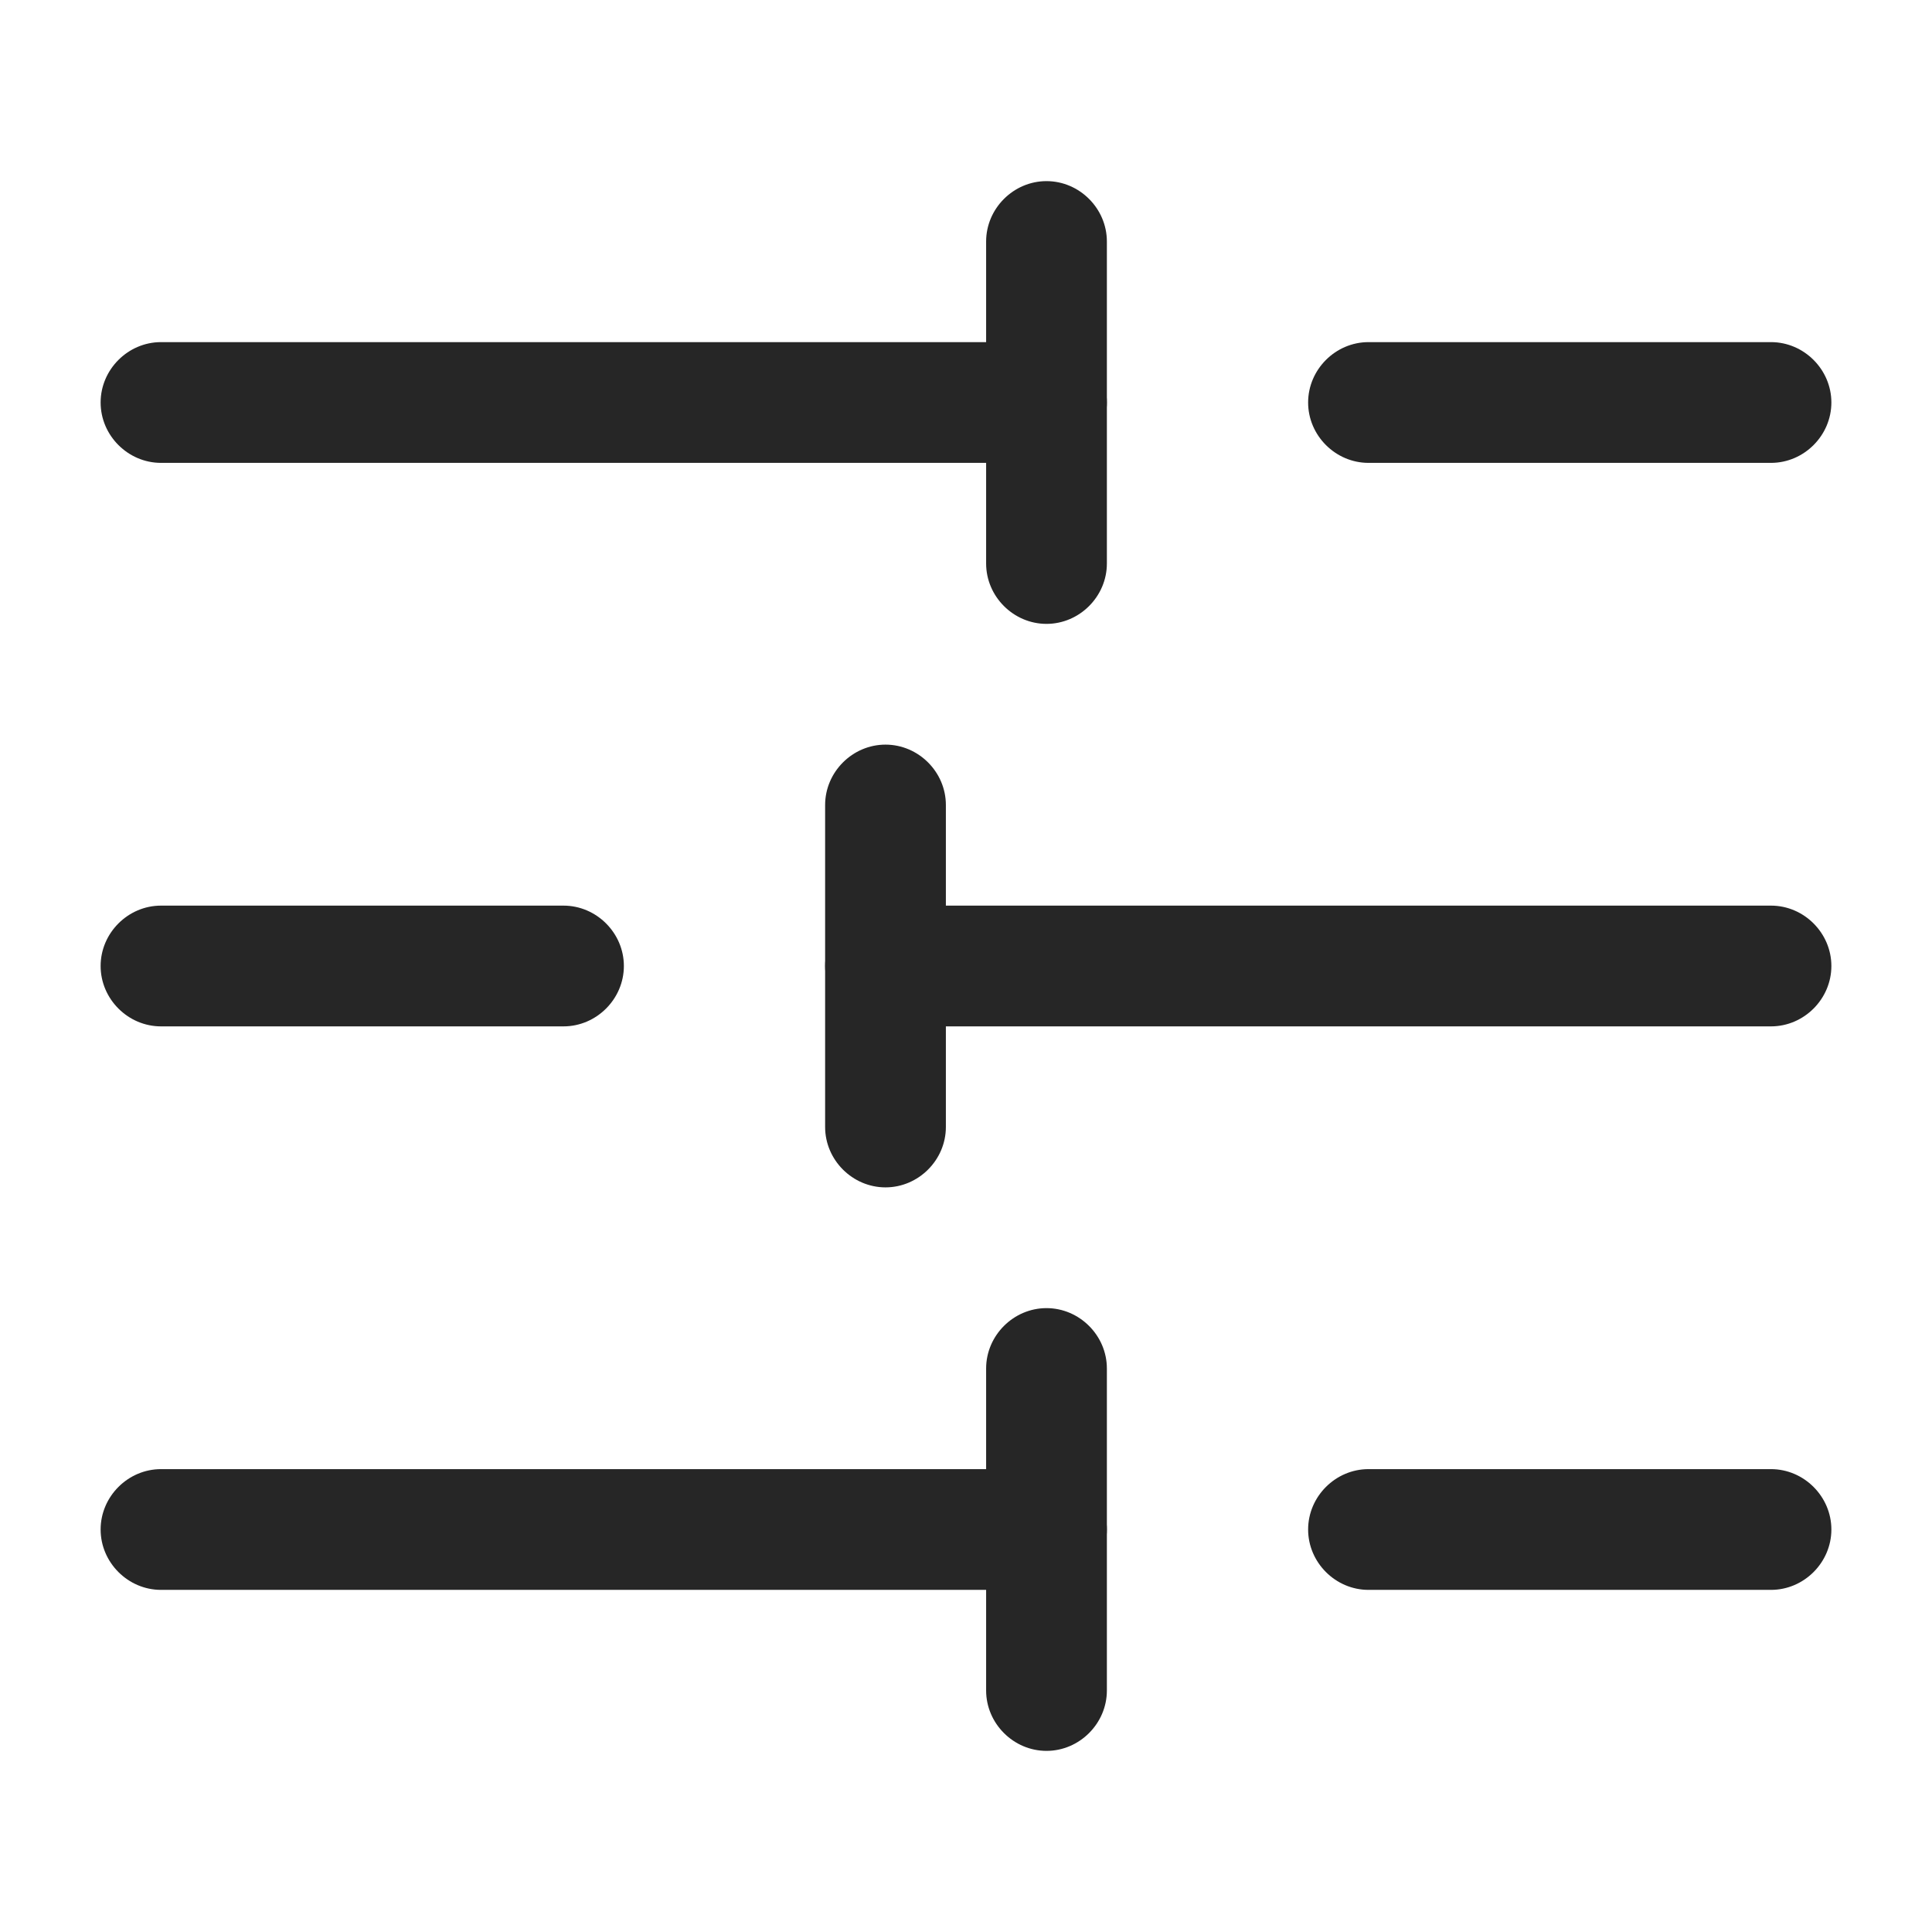 <svg width="24" height="24" viewBox="0 0 24 24" fill="none" xmlns="http://www.w3.org/2000/svg">
<g id="vuesax/outline/setting-5">
<path id="Vector" d="M2 18.25H13C13.41 18.25 13.75 18.59 13.75 19C13.75 19.41 13.41 19.75 13 19.75H2C1.59 19.75 1.25 19.41 1.25 19C1.25 18.59 1.59 18.25 2 18.25Z" fill="#262626"/>
<path id="Vector_2" d="M17 18.25H22C22.41 18.25 22.75 18.59 22.75 19C22.75 19.41 22.41 19.75 22 19.75H17C16.59 19.75 16.25 19.41 16.25 19C16.25 18.59 16.59 18.25 17 18.25Z" fill="#262626"/>
<path id="Vector_3" d="M2 11.25H7C7.41 11.25 7.75 11.59 7.75 12C7.75 12.41 7.41 12.75 7 12.75H2C1.59 12.75 1.25 12.41 1.25 12C1.25 11.59 1.59 11.25 2 11.25Z" fill="#262626"/>
<path id="Vector_4" d="M11 11.25H22C22.41 11.25 22.75 11.59 22.75 12C22.75 12.41 22.41 12.75 22 12.75H11C10.59 12.75 10.25 12.41 10.25 12C10.25 11.59 10.59 11.25 11 11.25Z" fill="#262626"/>
<path id="Vector_5" d="M2 4.25H13C13.41 4.25 13.75 4.59 13.75 5C13.75 5.41 13.41 5.75 13 5.75H2C1.59 5.75 1.25 5.41 1.25 5C1.25 4.59 1.59 4.25 2 4.25Z" fill="#262626"/>
<path id="Vector_6" d="M17 4.25H22C22.41 4.25 22.75 4.59 22.75 5C22.75 5.41 22.41 5.75 22 5.75H17C16.59 5.75 16.25 5.41 16.25 5C16.25 4.59 16.59 4.25 17 4.25Z" fill="#262626"/>
<path id="Vector_7" d="M12.25 3C12.25 2.59 12.59 2.25 13 2.25C13.41 2.25 13.75 2.59 13.75 3V7C13.75 7.41 13.41 7.75 13 7.75C12.59 7.75 12.25 7.41 12.25 7V3Z" fill="#262626"/>
<path id="Vector_8" d="M12.25 17C12.25 16.59 12.59 16.25 13 16.25C13.41 16.25 13.75 16.59 13.75 17V21C13.75 21.41 13.41 21.75 13 21.75C12.59 21.75 12.25 21.41 12.25 21V17Z" fill="#262626"/>
<path id="Vector_9" d="M10.25 10C10.25 9.59 10.59 9.25 11 9.25C11.41 9.25 11.75 9.59 11.75 10V14C11.75 14.41 11.41 14.75 11 14.75C10.59 14.75 10.25 14.41 10.25 14V10Z" fill="#262626"/>
</g>
</svg>
